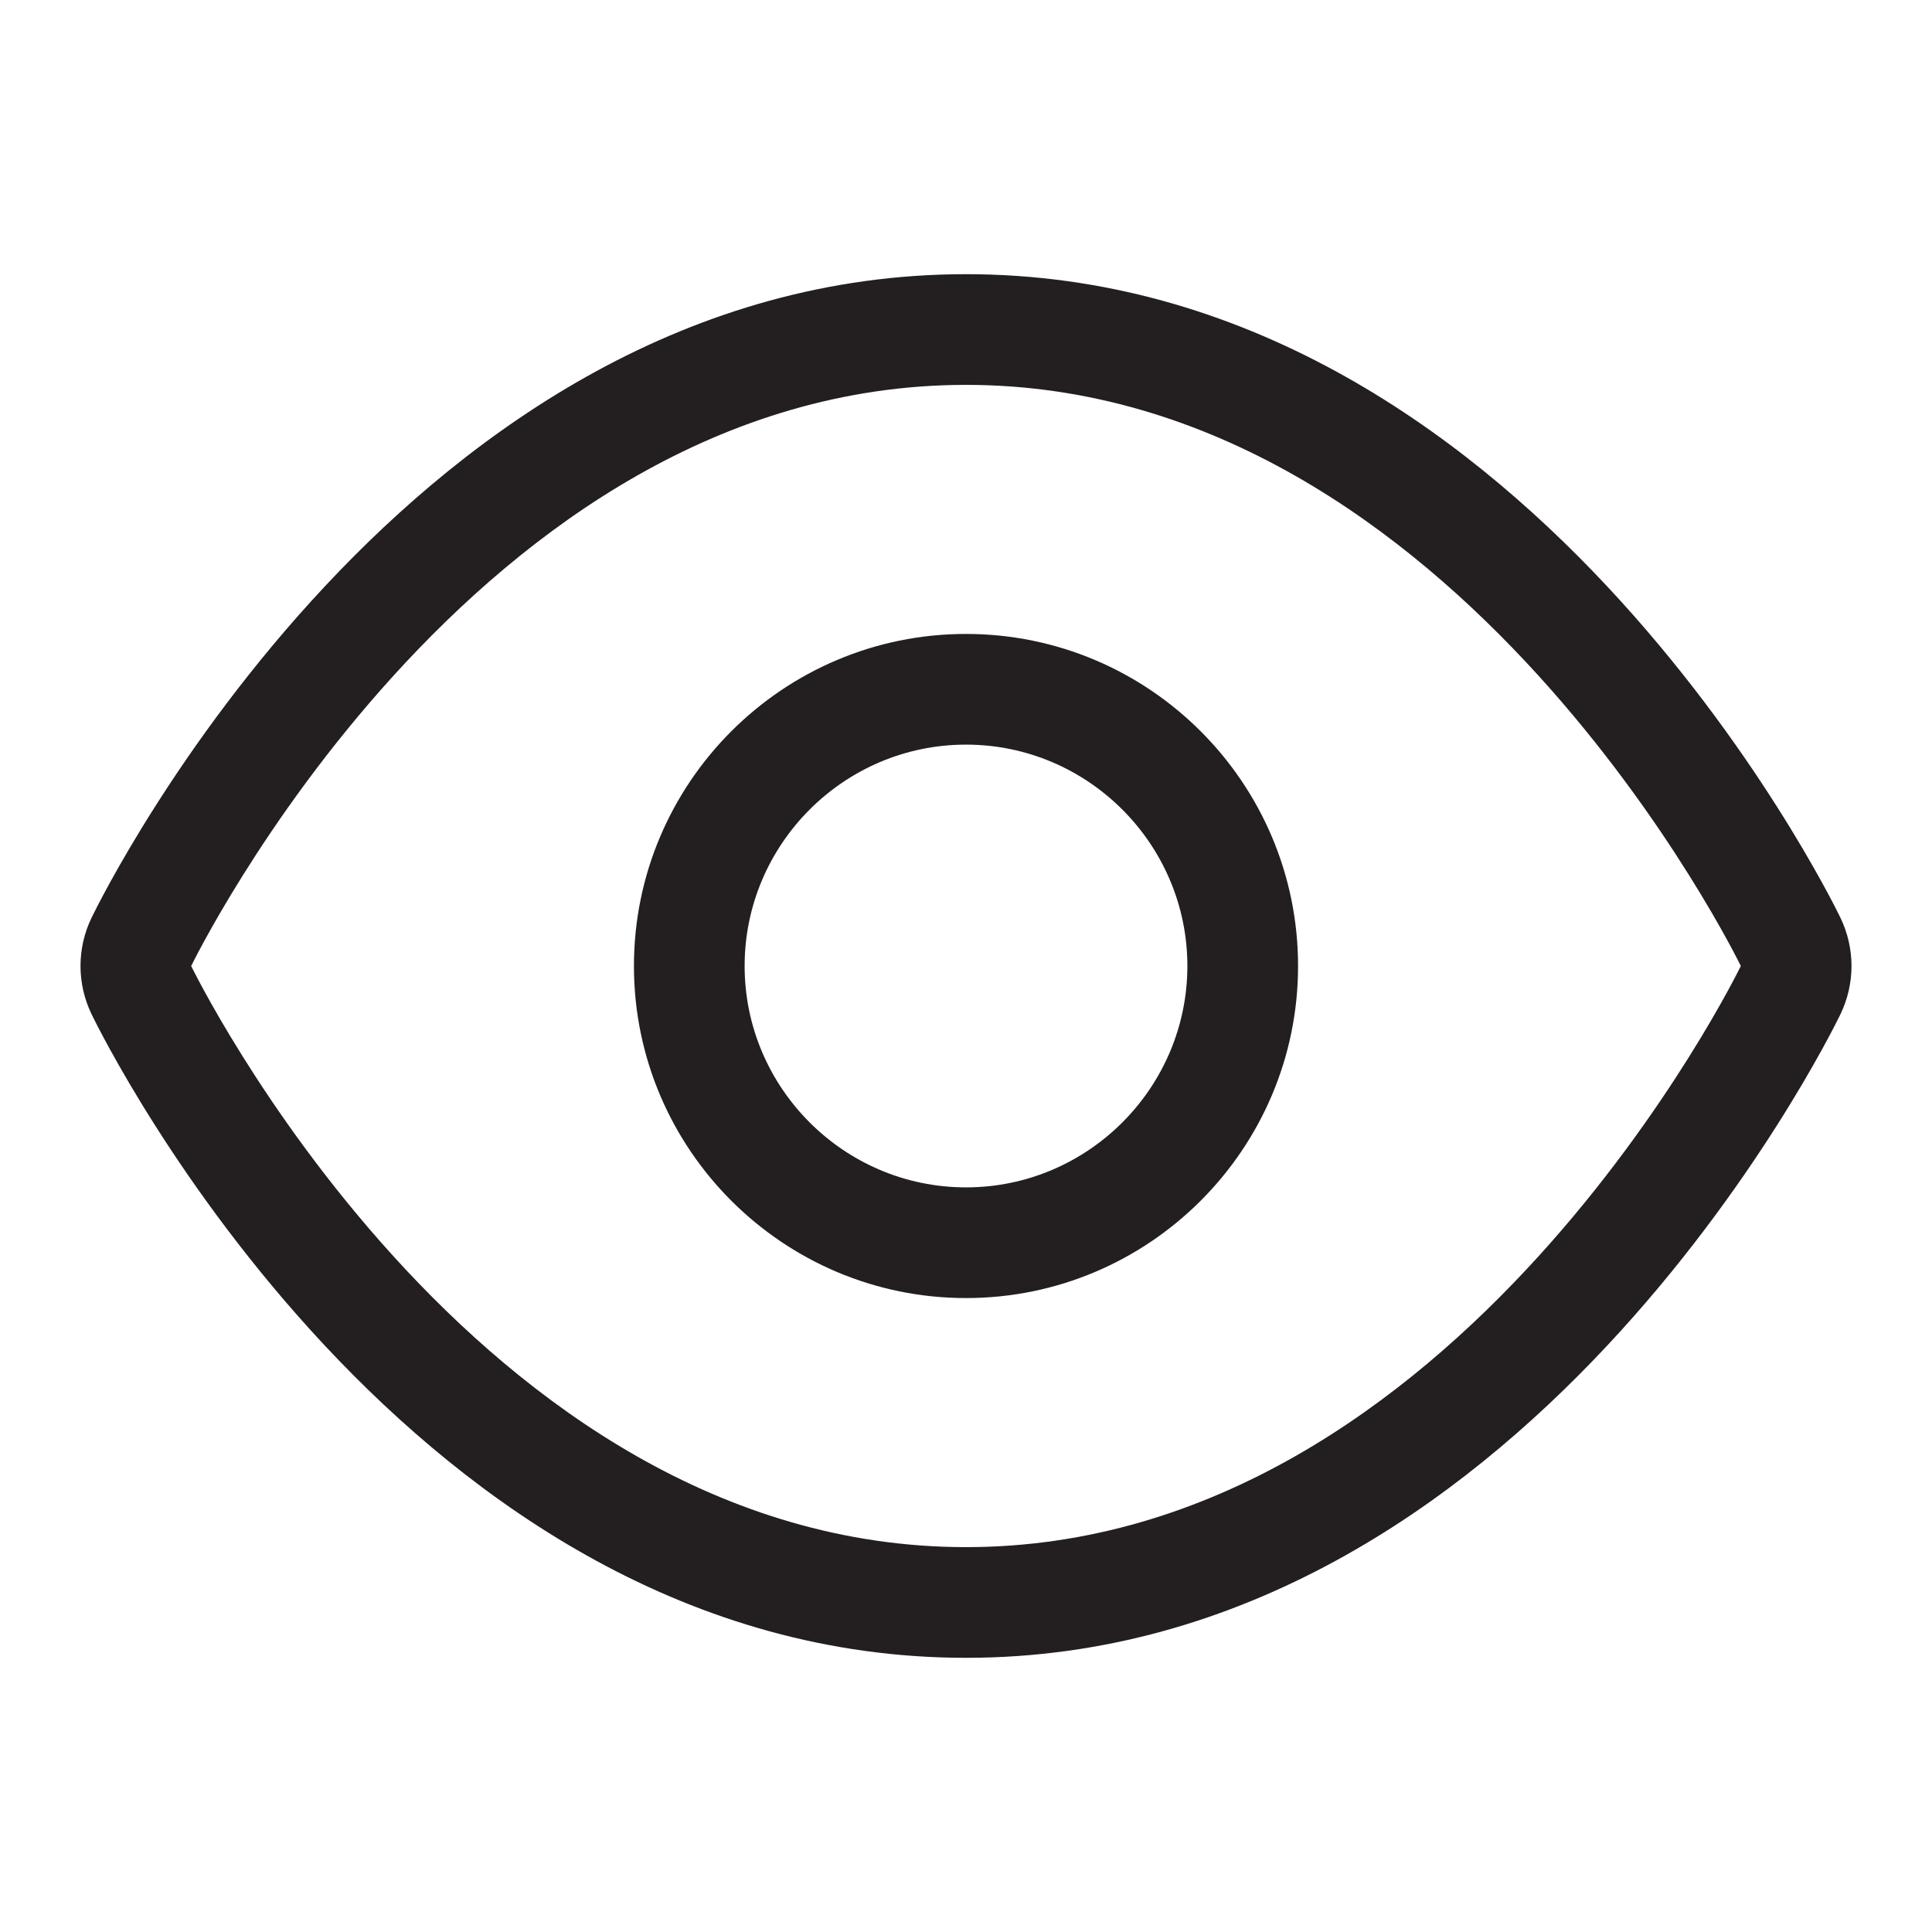 <?xml version="1.0" encoding="iso-8859-1"?>
<!-- Generator: Adobe Illustrator 16.0.0, SVG Export Plug-In . SVG Version: 6.00 Build 0)  -->
<!DOCTYPE svg PUBLIC "-//W3C//DTD SVG 1.1//EN" "http://www.w3.org/Graphics/SVG/1.1/DTD/svg11.dtd">
<svg version="1.1" id="Layer" xmlns="http://www.w3.org/2000/svg" xmlns:xlink="http://www.w3.org/1999/xlink" x="0px" y="0px"
	 width="24px" height="24px" viewBox="0 0 24 24" style="enable-background:new 0 0 24 24;" xml:space="preserve">
<path style="fill:#231F20;" d="M22.862,11.399C22.704,11.074,18.906,3.406,12,3.406S1.296,11.074,1.138,11.399
	c-0.184,0.381-0.184,0.82,0,1.201C1.296,12.926,5.094,20.594,12,20.594s10.704-7.668,10.862-7.993
	C23.046,12.22,23.046,11.78,22.862,11.399z M12,19.219C5.876,19.219,2.375,12,2.375,12S5.876,4.781,12,4.781S21.625,12,21.625,12
	S18.124,19.219,12,19.219z M12,7.875c-2.275,0-4.125,1.85-4.125,4.125s1.85,4.125,4.125,4.125s4.125-1.85,4.125-4.125
	S14.275,7.875,12,7.875z M12,14.75c-1.518,0-2.75-1.24-2.75-2.75S10.482,9.25,12,9.25c1.518,0,2.75,1.24,2.75,2.75
	S13.518,14.75,12,14.75z"/>
</svg>
